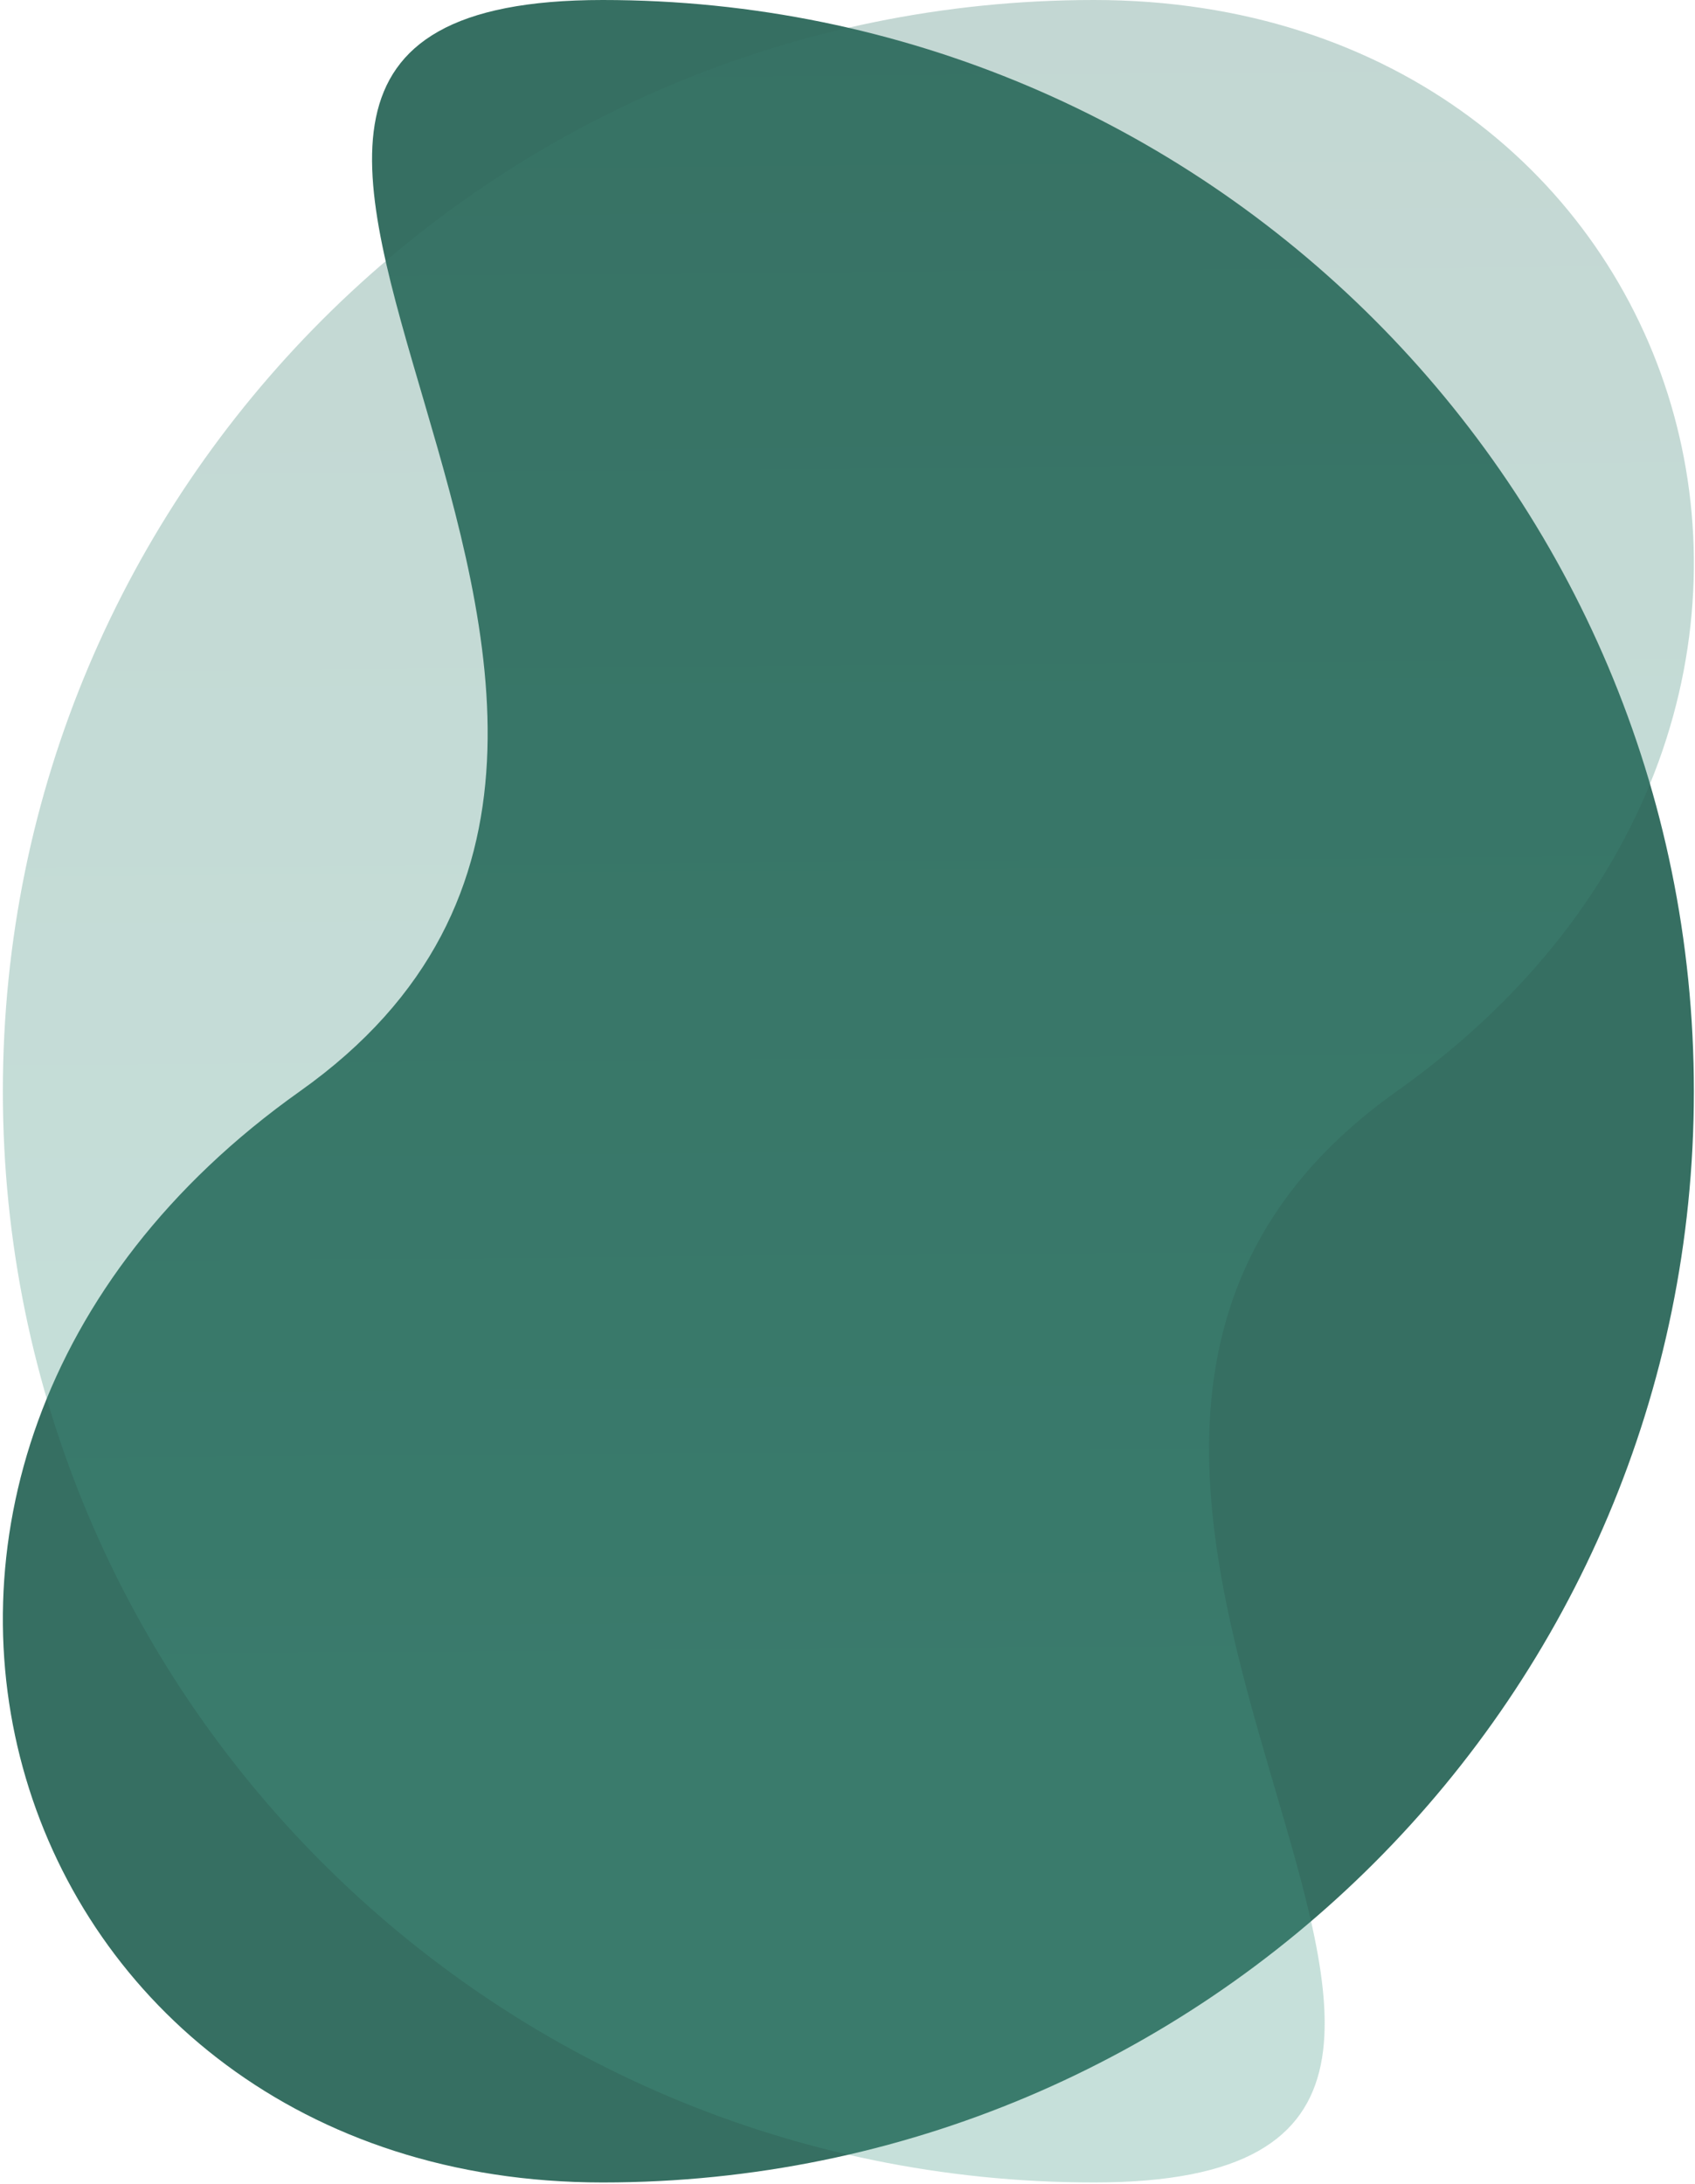 <svg width="496" height="639" viewBox="0 0 496 639" fill="none" xmlns="http://www.w3.org/2000/svg">
<g clip-path="url(#clip0_2663_20000)">
<path d="M176.371 0C0.026 0 243.435 208.923 87.778 319.3C-67.879 429.677 0.026 638.6 176.371 638.6C352.716 638.6 495.671 495.644 495.671 319.3C495.671 142.956 352.716 0 176.371 0Z" fill="#366F62"/>
<path opacity="0.3" d="M320.136 638.6C496.481 638.6 253.07 429.678 408.729 319.3C564.388 208.922 496.481 0 320.136 0C143.791 0 0.836 142.956 0.836 319.3C0.836 495.644 143.792 638.6 320.136 638.6Z" fill="url(#paint0_linear_2663_20000)"/>
</g>
<defs>
<linearGradient id="paint0_linear_2663_20000" x1="200.75" y1="-219.04" x2="206.519" y2="522.995" gradientUnits="userSpaceOnUse">
<stop stop-color="#366F62"/>
<stop offset="1" stop-color="#429A86"/>
</linearGradient>
<clipPath id="clip0_2663_20000">
<rect width="494.836" height="638.601" fill="white" transform="translate(0.836)"/>
</clipPath>
</defs>
</svg>
